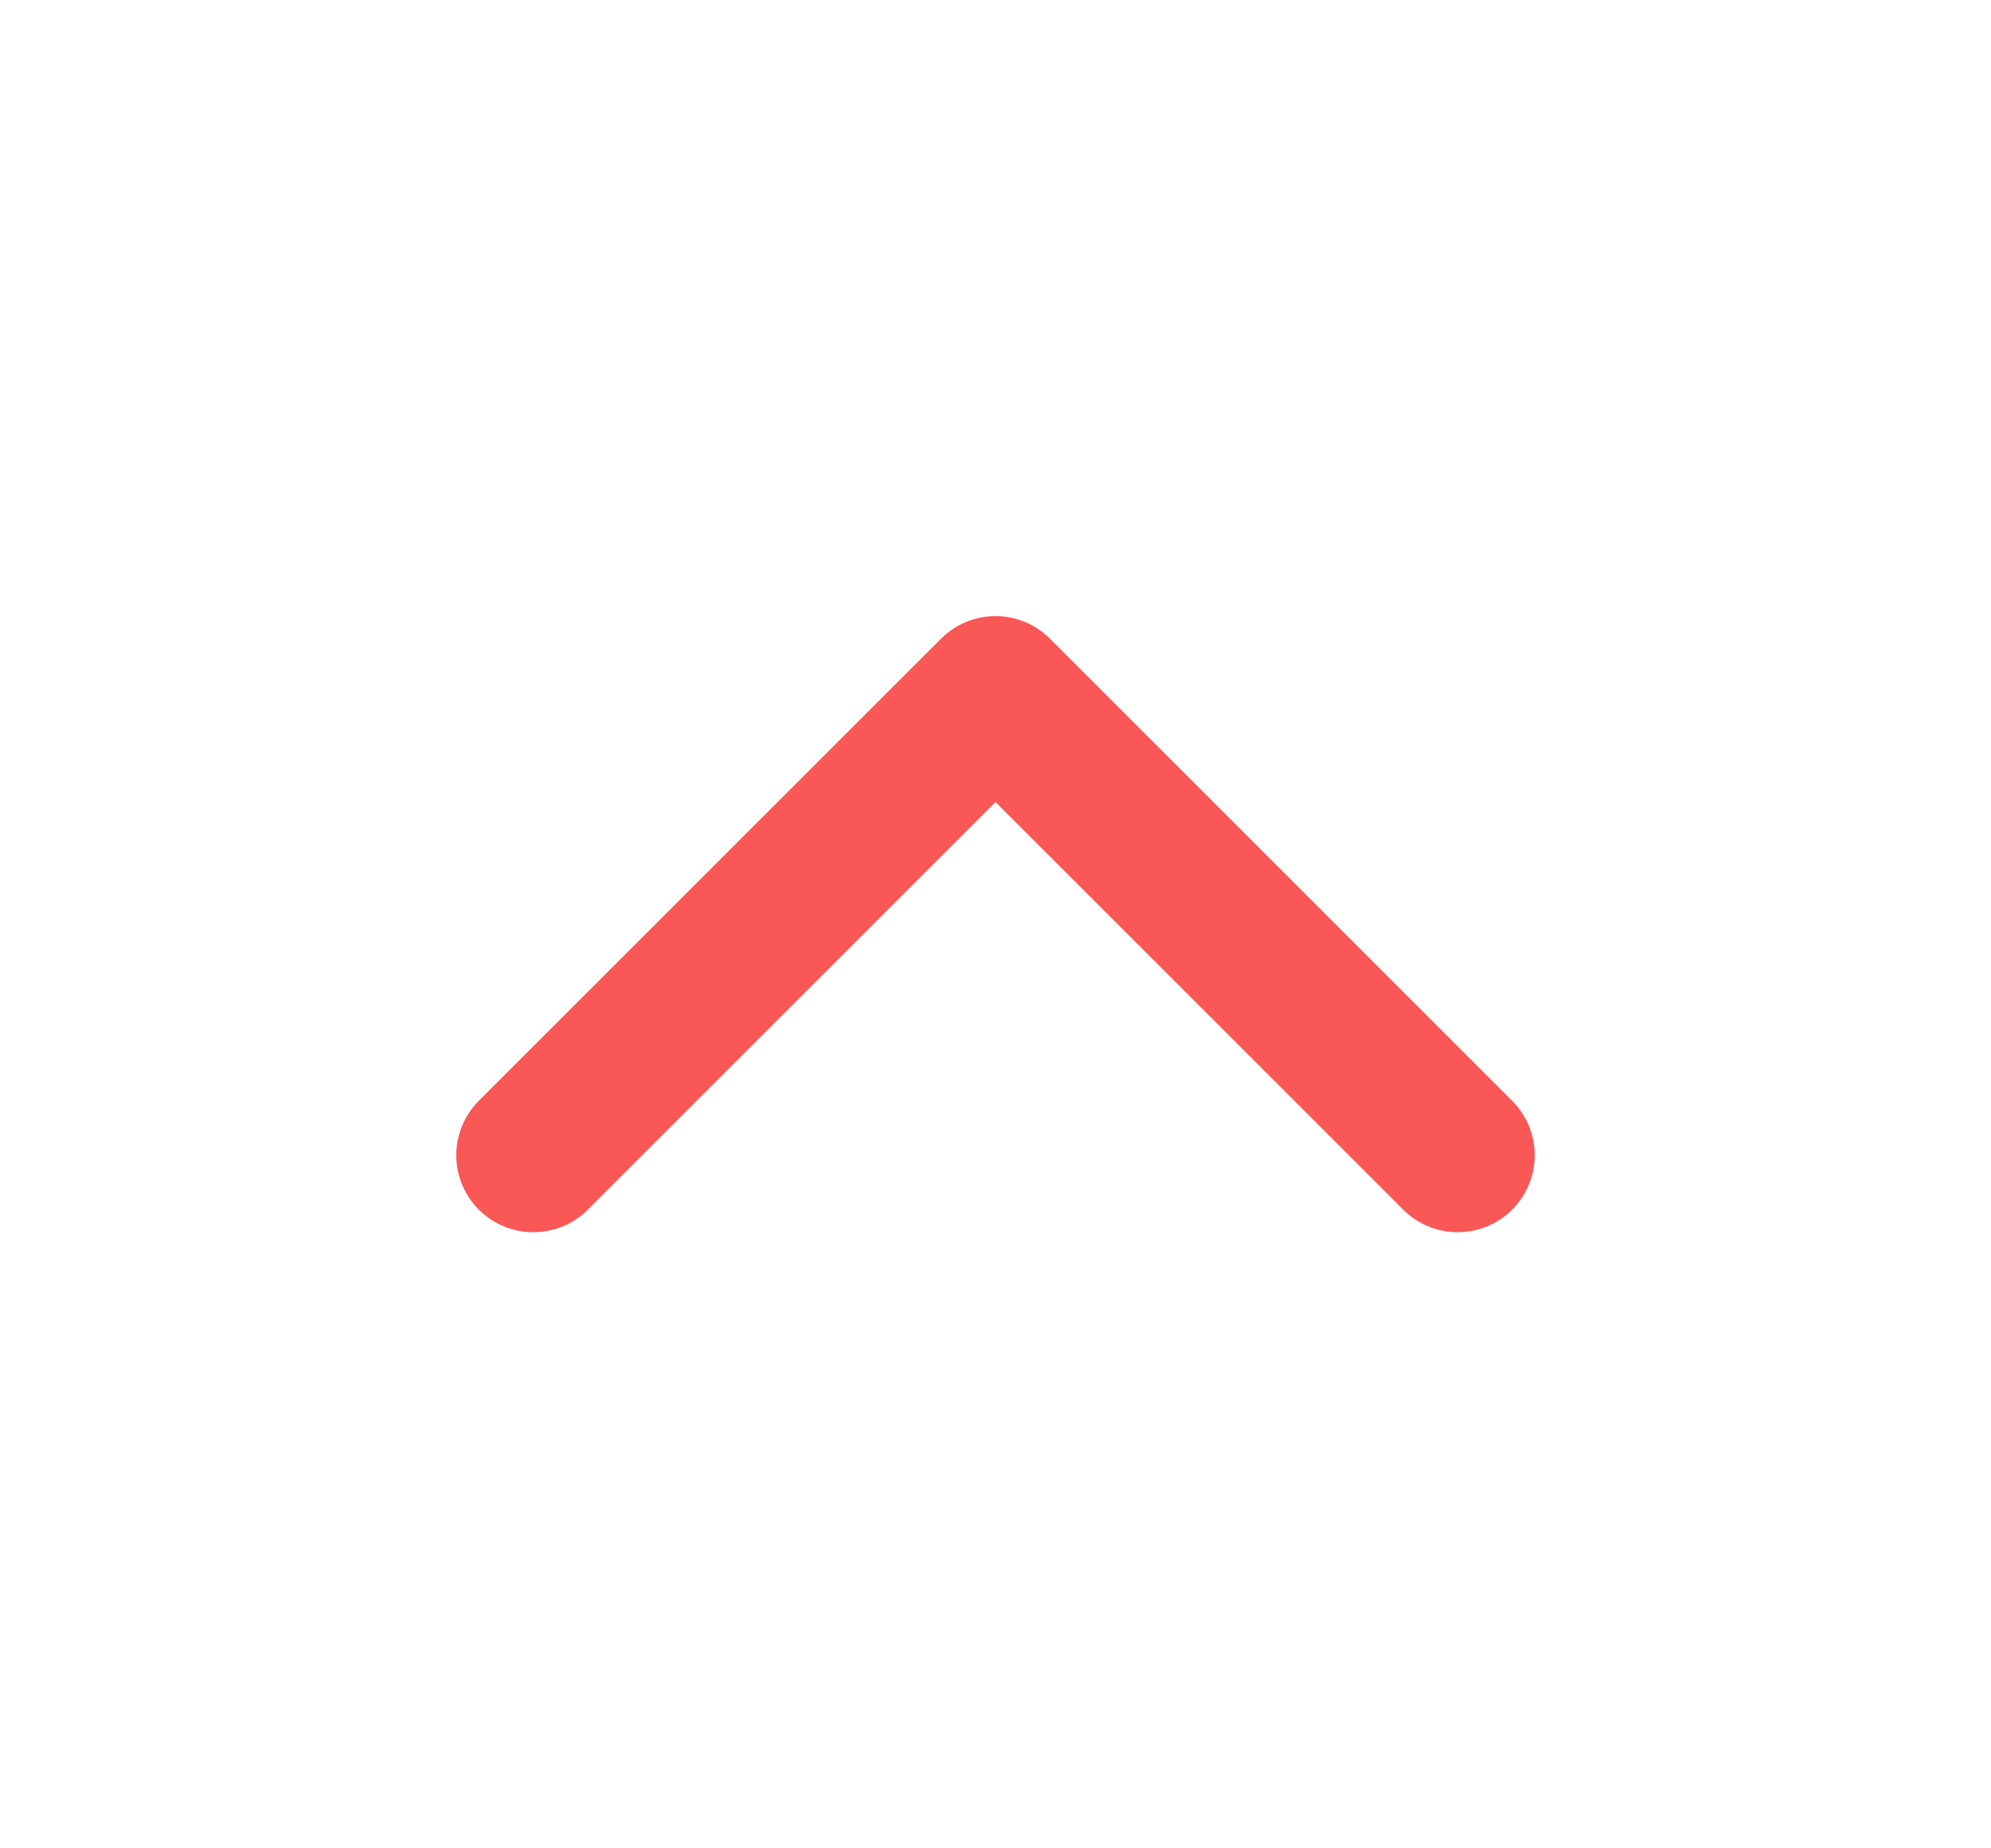 <svg xmlns="http://www.w3.org/2000/svg"  width="28" height="26" viewBox="0 0 24 24" fill="none" stroke="#fa5757" stroke-width="2" stroke-linecap="round" stroke-linejoin="round" class="feather feather-chevron-up"><polyline points="18 15 12 9 6 15"></polyline></svg>